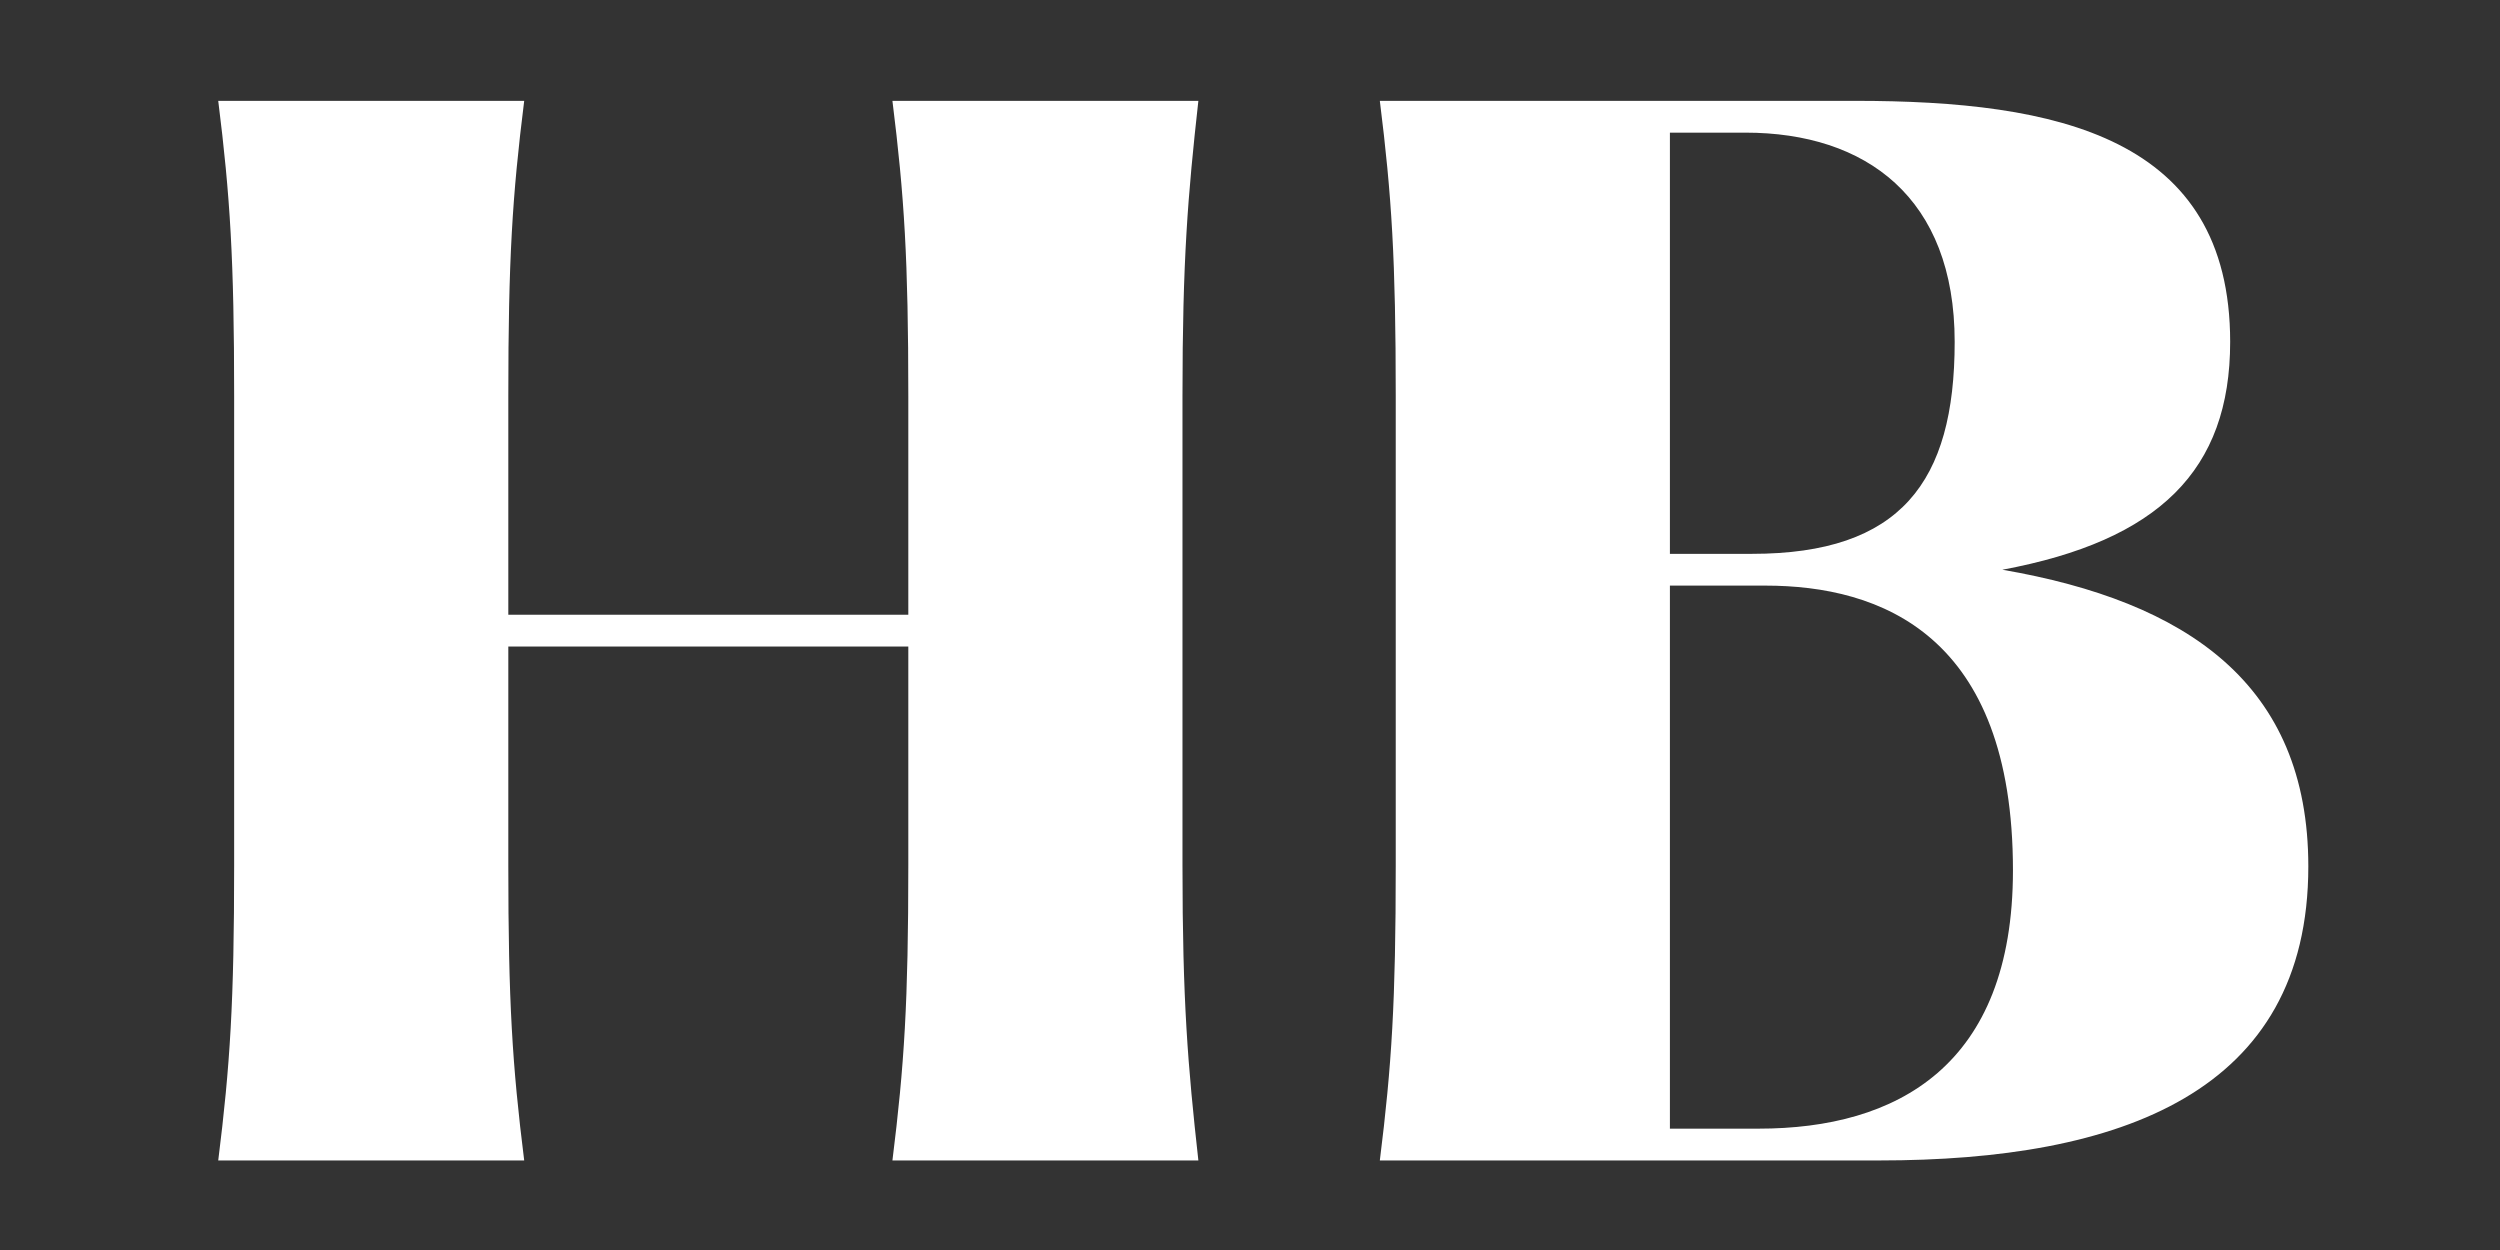 <svg xmlns="http://www.w3.org/2000/svg" xmlns:xlink="http://www.w3.org/1999/xlink" width="500" zoomAndPan="magnify" viewBox="0 0 375 187.5" height="250" preserveAspectRatio="xMidYMid meet" version="1.0"><rect x="0" y="0" width="375" height="187.5" fill="#333333" stroke="none"/><defs><g/></defs><g fill="#ffffff" fill-opacity="1"><g transform="translate(18.829, 174.068)"><g><path d="M 158.543 -114.637 C 158.543 -135.098 159.34 -144.637 160.926 -158.941 L 115.035 -158.941 C 116.82 -144.637 117.418 -135.098 117.418 -114.637 L 117.418 -81.855 L 57.418 -81.855 L 57.418 -114.637 C 57.418 -135.098 58.012 -144.637 59.801 -158.941 L 13.906 -158.941 C 15.695 -144.637 16.293 -135.098 16.293 -114.637 L 16.293 -44.305 C 16.293 -23.84 15.695 -14.305 13.906 0 L 59.801 0 C 58.012 -14.305 57.418 -23.84 57.418 -44.305 L 57.418 -77.086 L 117.418 -77.086 L 117.418 -44.305 C 117.418 -23.84 116.82 -14.305 115.035 0 L 160.926 0 C 159.34 -14.305 158.543 -23.84 158.543 -44.305 Z M 158.543 -114.637 "/></g></g></g><g fill="#ffffff" fill-opacity="1"><g transform="translate(193.068, 174.068)"><g><path d="M 107.285 -88.609 C 130.73 -92.98 141.457 -103.512 141.457 -122.781 C 141.457 -153.578 115.43 -158.941 85.23 -158.941 L 13.906 -158.941 C 15.695 -144.637 16.293 -135.098 16.293 -114.637 L 16.293 -44.305 C 16.293 -23.84 15.695 -14.305 13.906 0 L 88.809 0 C 124.969 0 153.18 -10.133 153.18 -44.105 C 153.18 -71.523 134.902 -83.84 107.285 -88.609 Z M 57.418 -154.172 L 68.742 -154.172 C 86.82 -154.172 100.133 -144.438 100.133 -122.781 C 100.133 -101.723 91.988 -90.992 69.734 -90.992 L 57.418 -90.992 Z M 70.73 -4.77 L 57.418 -4.77 L 57.418 -86.227 L 71.723 -86.227 C 89.008 -86.227 108.875 -78.875 108.875 -43.512 C 108.875 -14.105 91.391 -4.77 70.73 -4.77 Z M 70.73 -4.77 "/></g></g></g></svg>